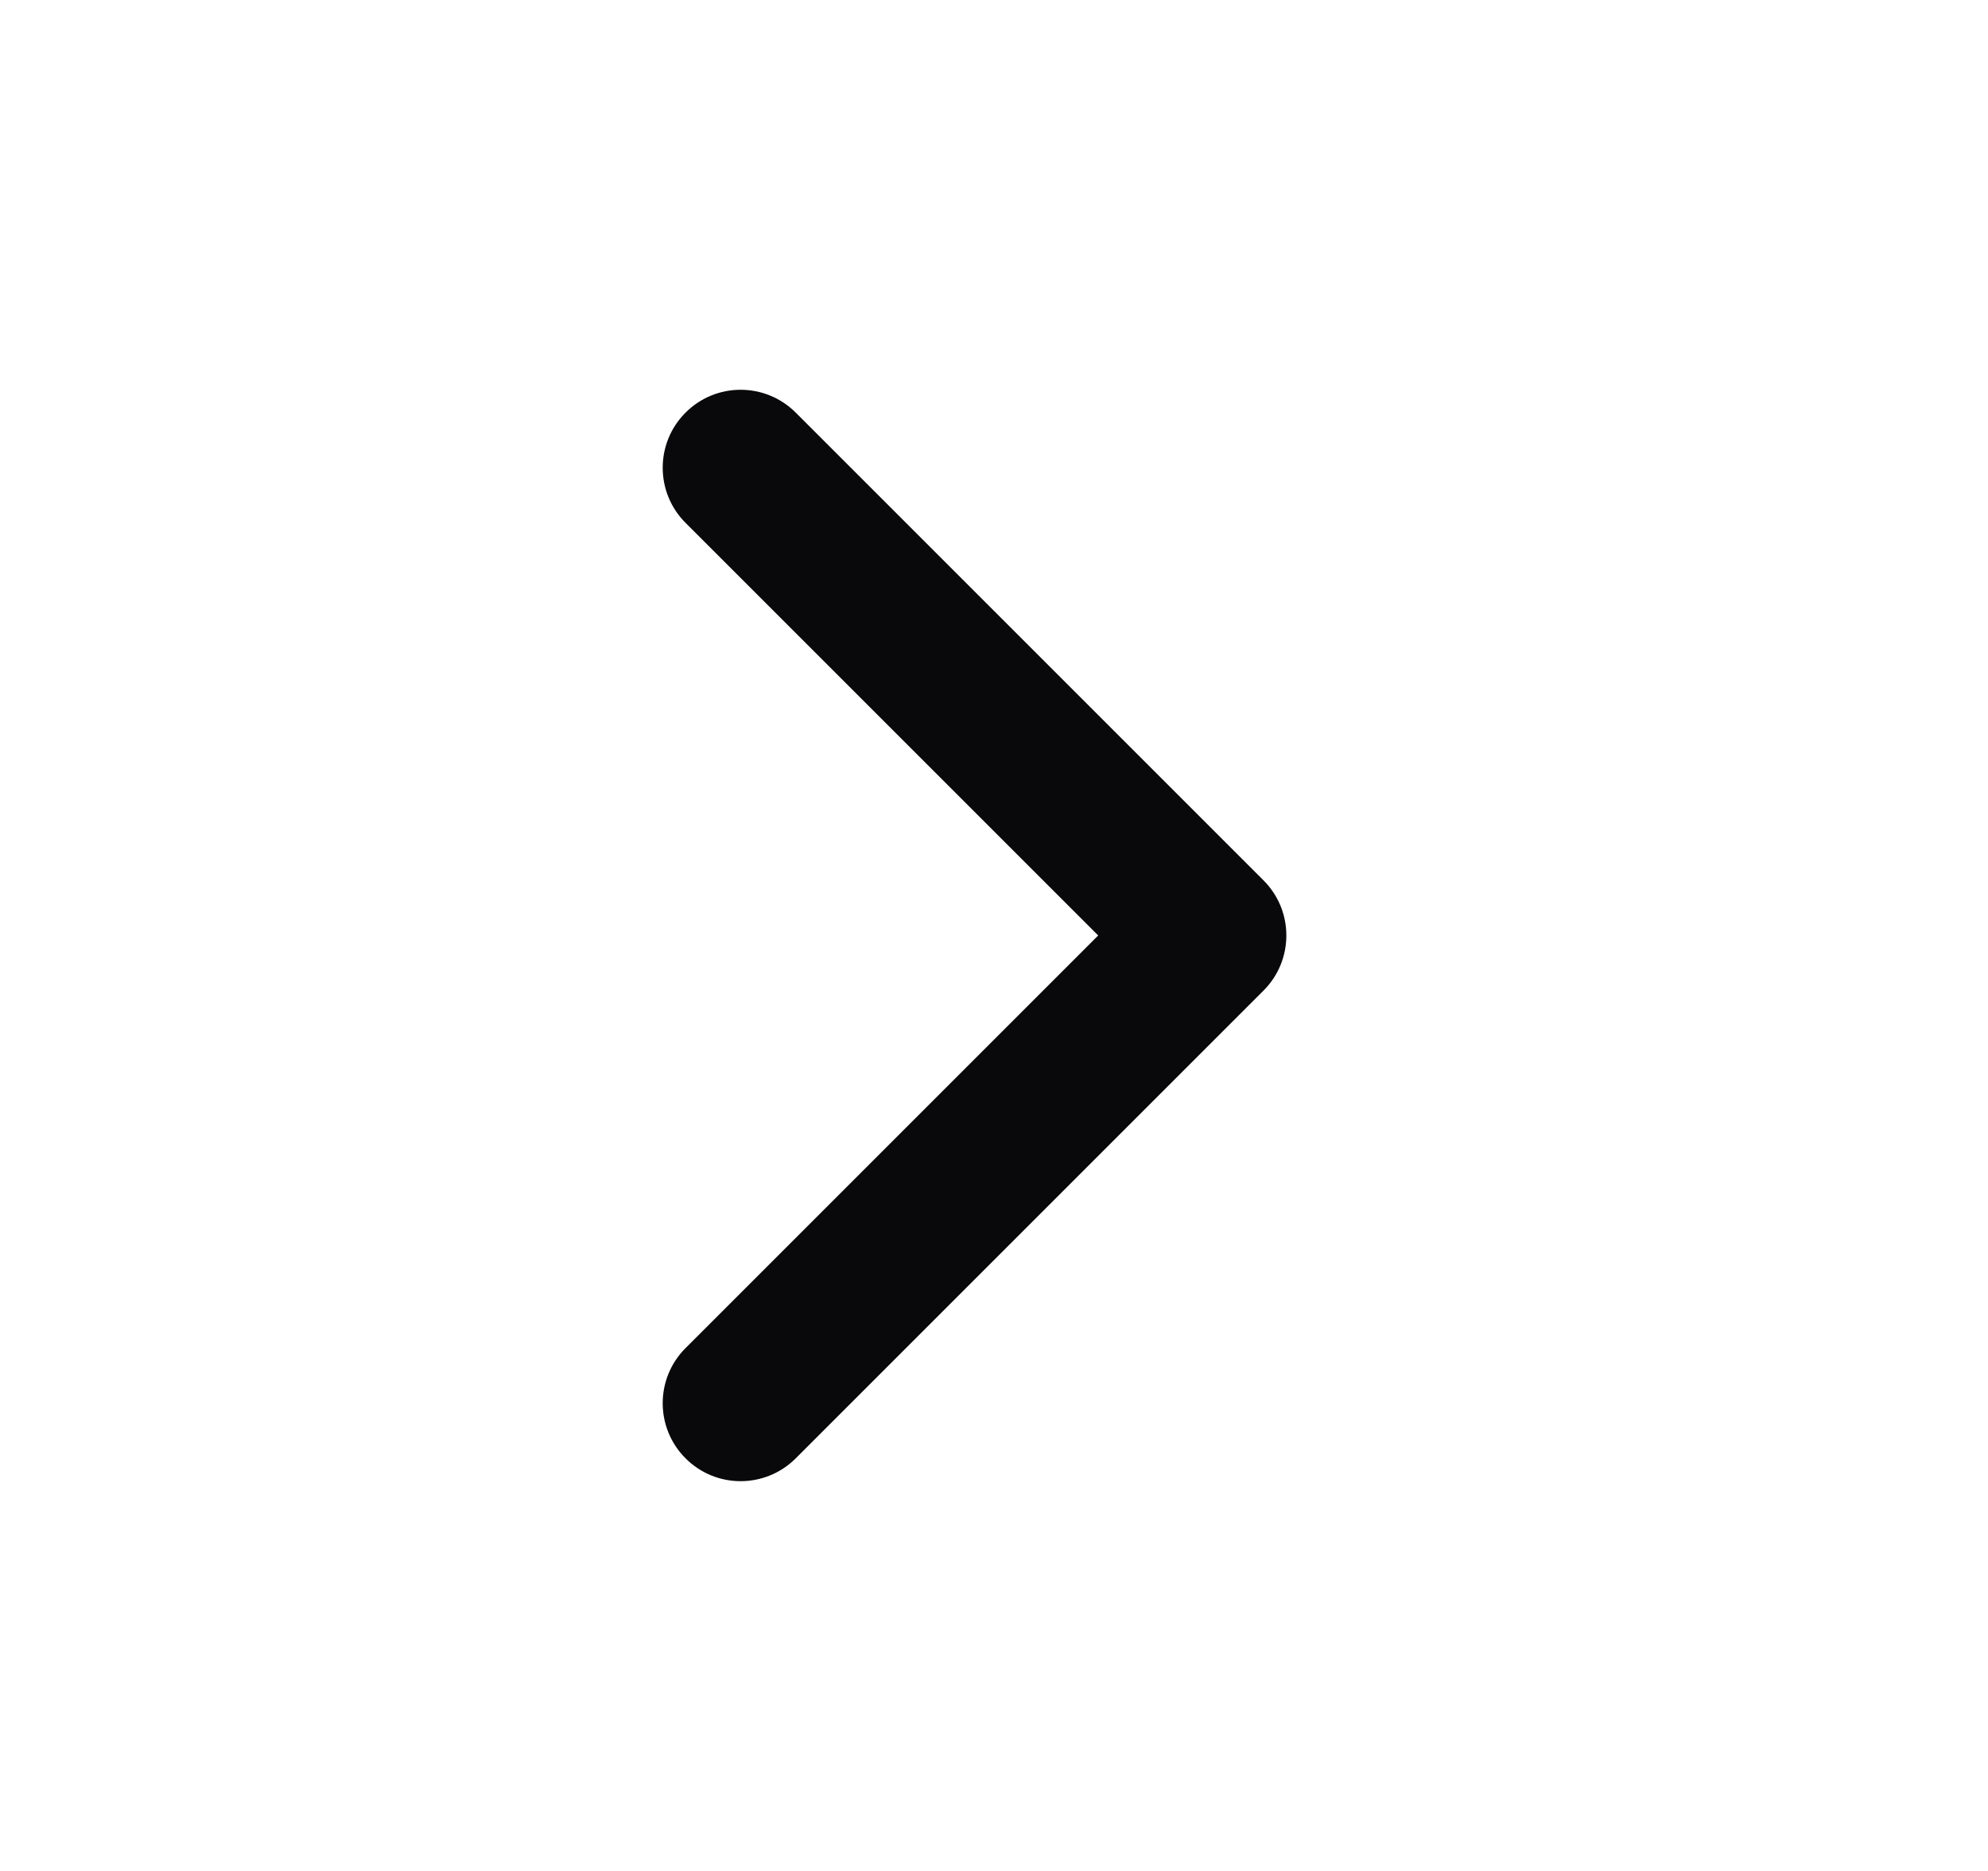 <svg width="17" height="16" viewBox="0 0 17 16" fill="none" xmlns="http://www.w3.org/2000/svg">
<path fill-rule="evenodd" clip-rule="evenodd" d="M5.862 3.529C6.122 3.268 6.544 3.268 6.805 3.529L10.805 7.529C11.065 7.789 11.065 8.211 10.805 8.471L6.805 12.471C6.544 12.732 6.122 12.732 5.862 12.471C5.602 12.211 5.602 11.789 5.862 11.529L9.391 8L5.862 4.471C5.602 4.211 5.602 3.789 5.862 3.529Z" fill="#09090B"/>
</svg>

